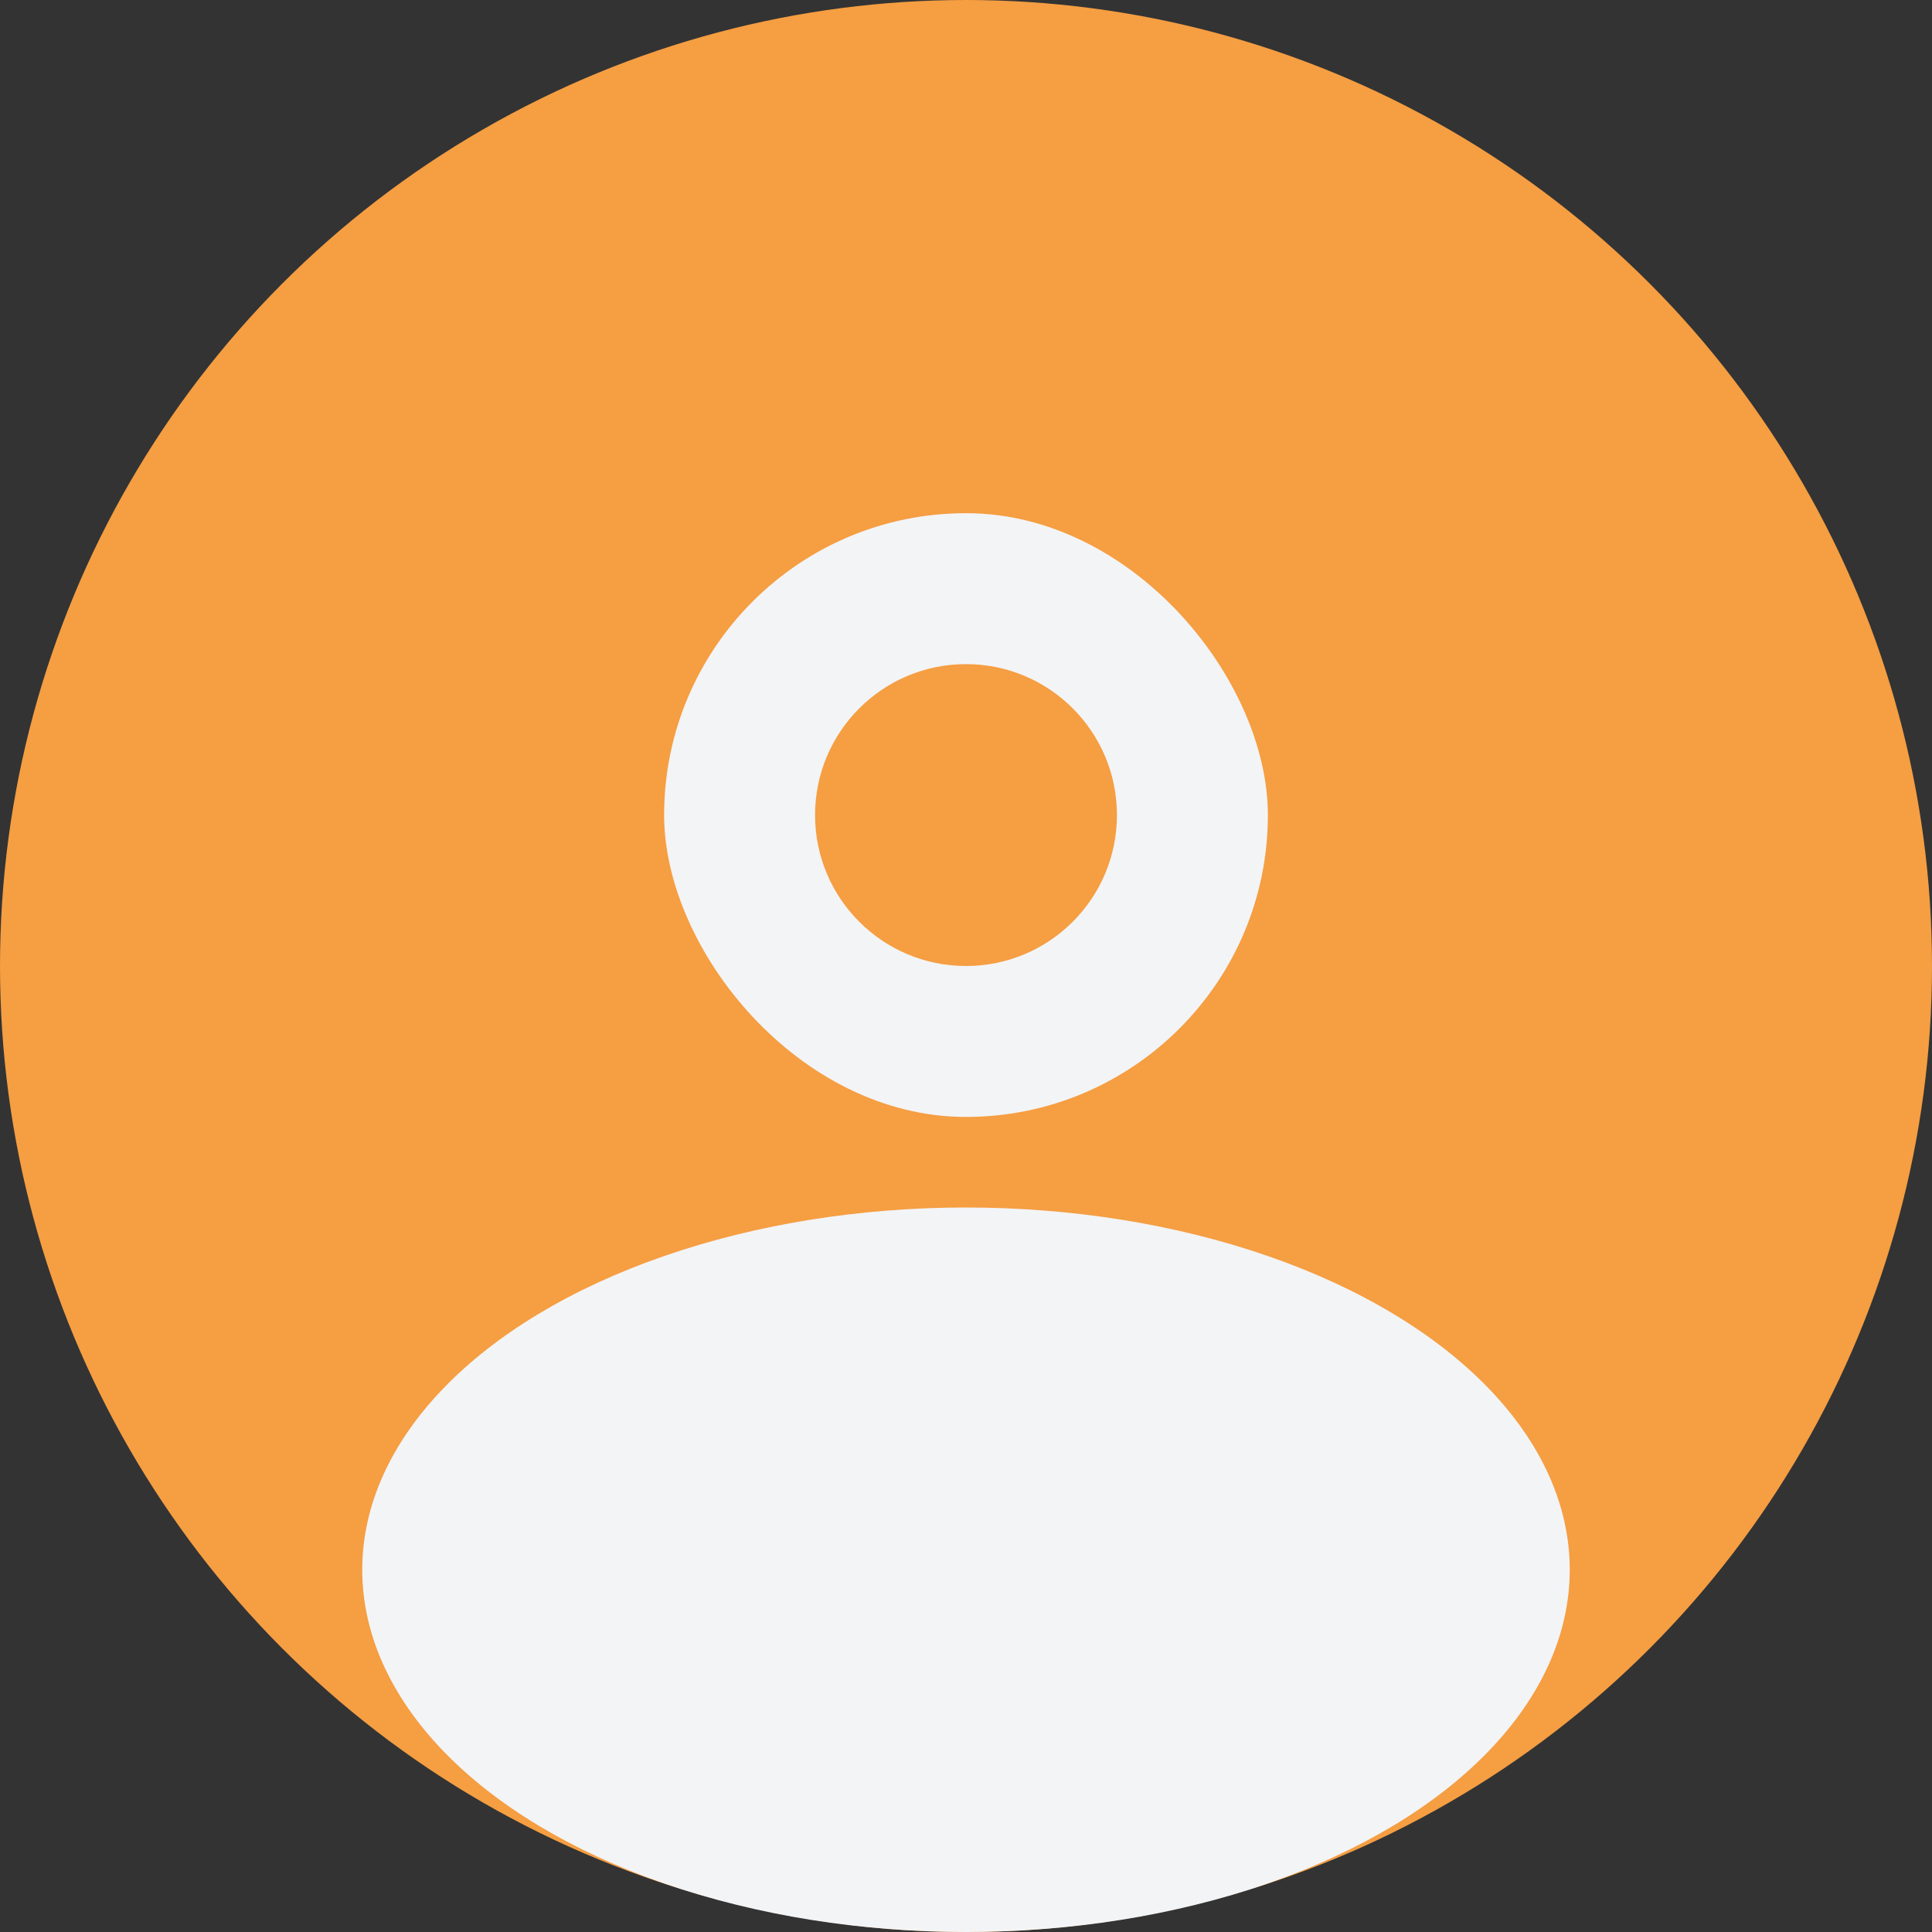<svg width="128" height="128" viewBox="0 0 128 128" fill="none" xmlns="http://www.w3.org/2000/svg">
  <rect x="0" y="0" width="128" height="128" fill="#333333" stroke="none"/>
  <circle cx="64" cy="64" r="64" fill="#F59E42"/>
  <ellipse cx="64" cy="104" rx="40" ry="24" fill="#F3F4F6"/>
  <rect x="44" y="34" width="40" height="40" rx="20" fill="#F3F4F6"/>
  <circle cx="64" cy="54" r="10" fill="#F59E42"/>
</svg>
